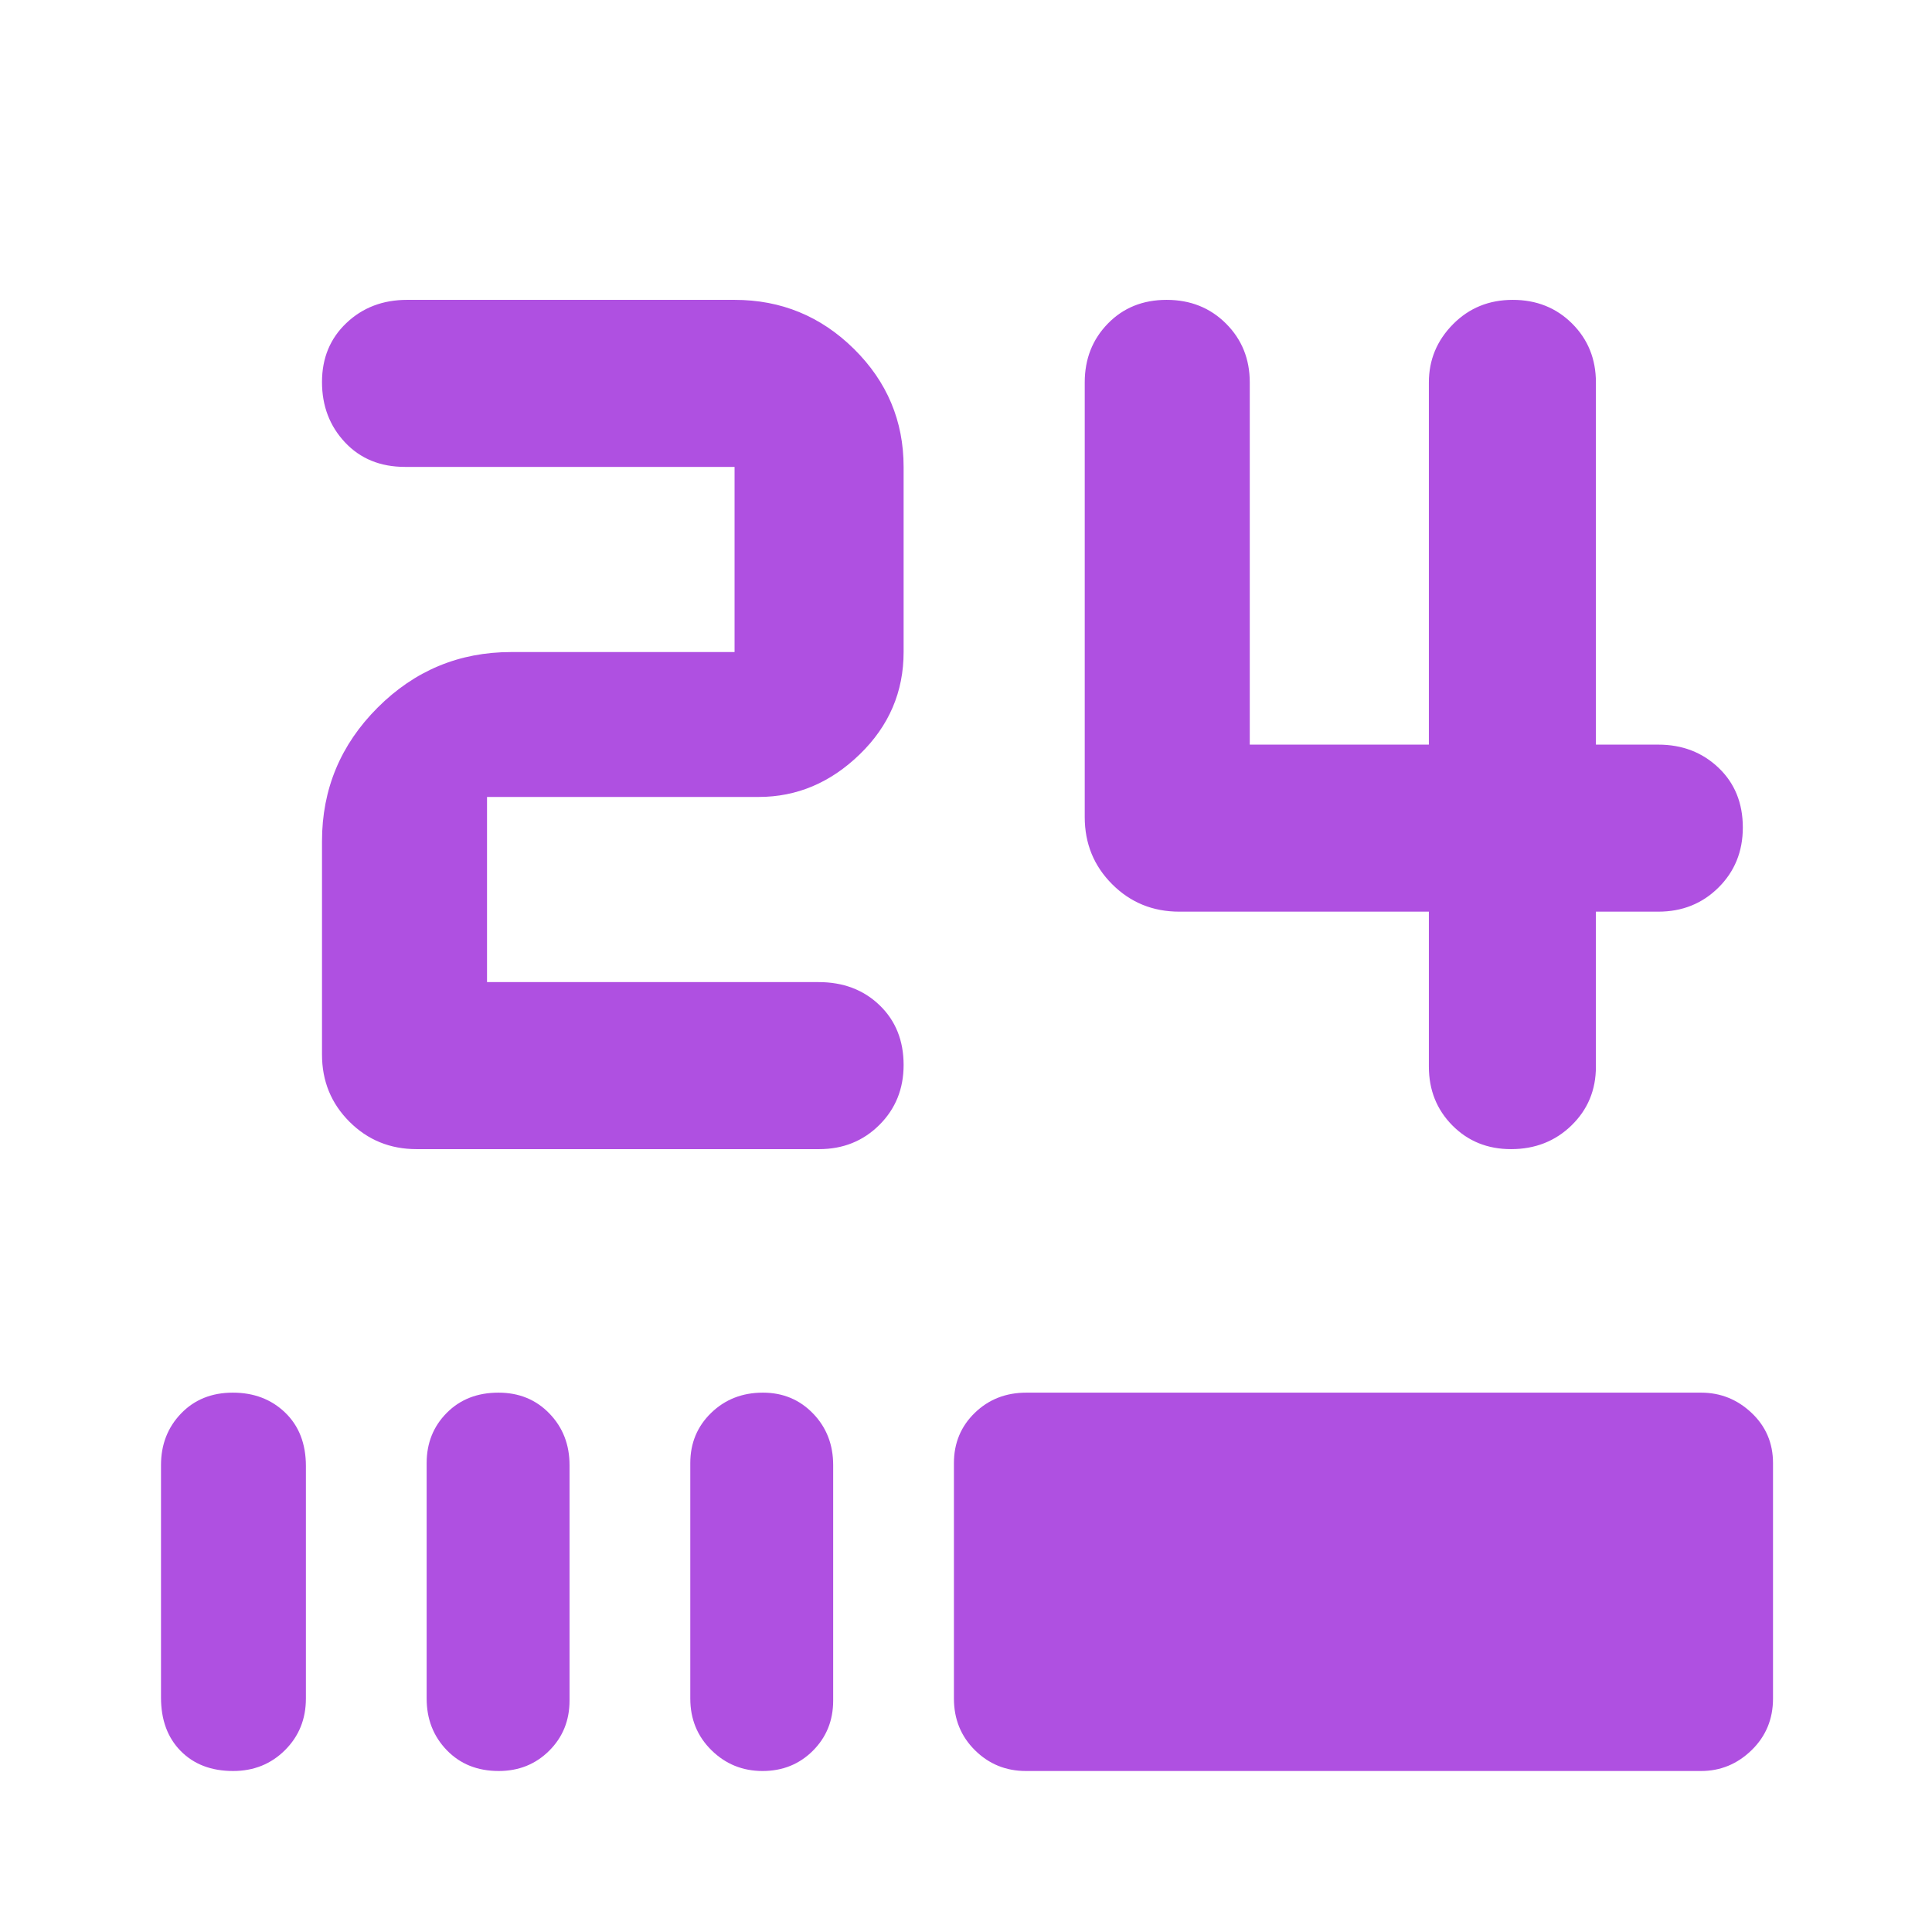 <svg xmlns="http://www.w3.org/2000/svg" height="48" viewBox="0 -960 960 960" width="48"><path fill="rgb(175, 80, 225)" d="M750.82-389q-17.49 0-29.16-11.79Q710-412.58 710-430v-77H586q-19.75 0-33.37-13.63Q539-534.25 539-554v-216q0-17.42 11.49-29.21T579.68-811q17.71 0 29.52 11.79Q621-787.42 621-770v180h89v-180q0-16.75 11.98-28.88Q733.96-811 751.67-811t29.52 11.79Q793-787.42 793-770v180h31q17.85 0 29.92 11.49Q866-567.02 866-548.82 866-531 853.92-519q-12.07 12-29.92 12h-31v77q0 17.42-12.13 29.21Q768.75-389 750.82-389ZM207-389q-19.75 0-33.37-13.63Q160-416.25 160-436v-106q0-38.75 27.63-66.38Q215.25-636 254-636h111v-92H201.26q-18.38 0-29.82-12.18-11.44-12.17-11.44-30 0-17.82 12.13-29.32 12.12-11.5 30.13-11.5H365q34.65 0 59.33 24.38Q449-762.24 449-728v92q0 29.7-21.83 50.85Q405.35-564 377-564H242v92h164.74q18.39 0 30.32 11.49Q449-449.02 449-430.82 449-413 436.92-401q-12.07 12-29.92 12H207ZM115.82-80Q99.6-80 89.8-89.93 80-99.85 80-116.5V-232q0-15.3 9.98-25.65Q99.95-268 115.68-268q15.72 0 26.02 9.92 10.3 9.93 10.3 26.58V-116q0 15.3-10.4 25.65Q131.2-80 115.82-80Zm131.99 0Q232-80 222-90.35 212-100.7 212-116v-117q0-14.88 9.98-24.94 9.97-10.06 25.7-10.06 15.3 0 25.31 10.35Q283-247.3 283-232v117q0 14.87-10.12 24.94Q262.76-80 247.81-80Zm131.1 0Q364-80 353.5-90.35T343-116v-117q0-14.88 10.37-24.94t25.7-10.06q14.91 0 24.92 10.35Q414-247.3 414-232v117q0 14.87-10.09 24.94Q393.82-80 378.91-80Zm130.86 0q-14.92 0-25.35-10.35Q474-100.7 474-116v-117q0-14.88 10.35-24.94T510-268h335.25q14.47 0 25.11 10.06Q881-247.88 881-233v117q0 15.3-10.64 25.65Q859.72-80 845.23-80H509.77Z"/></svg>